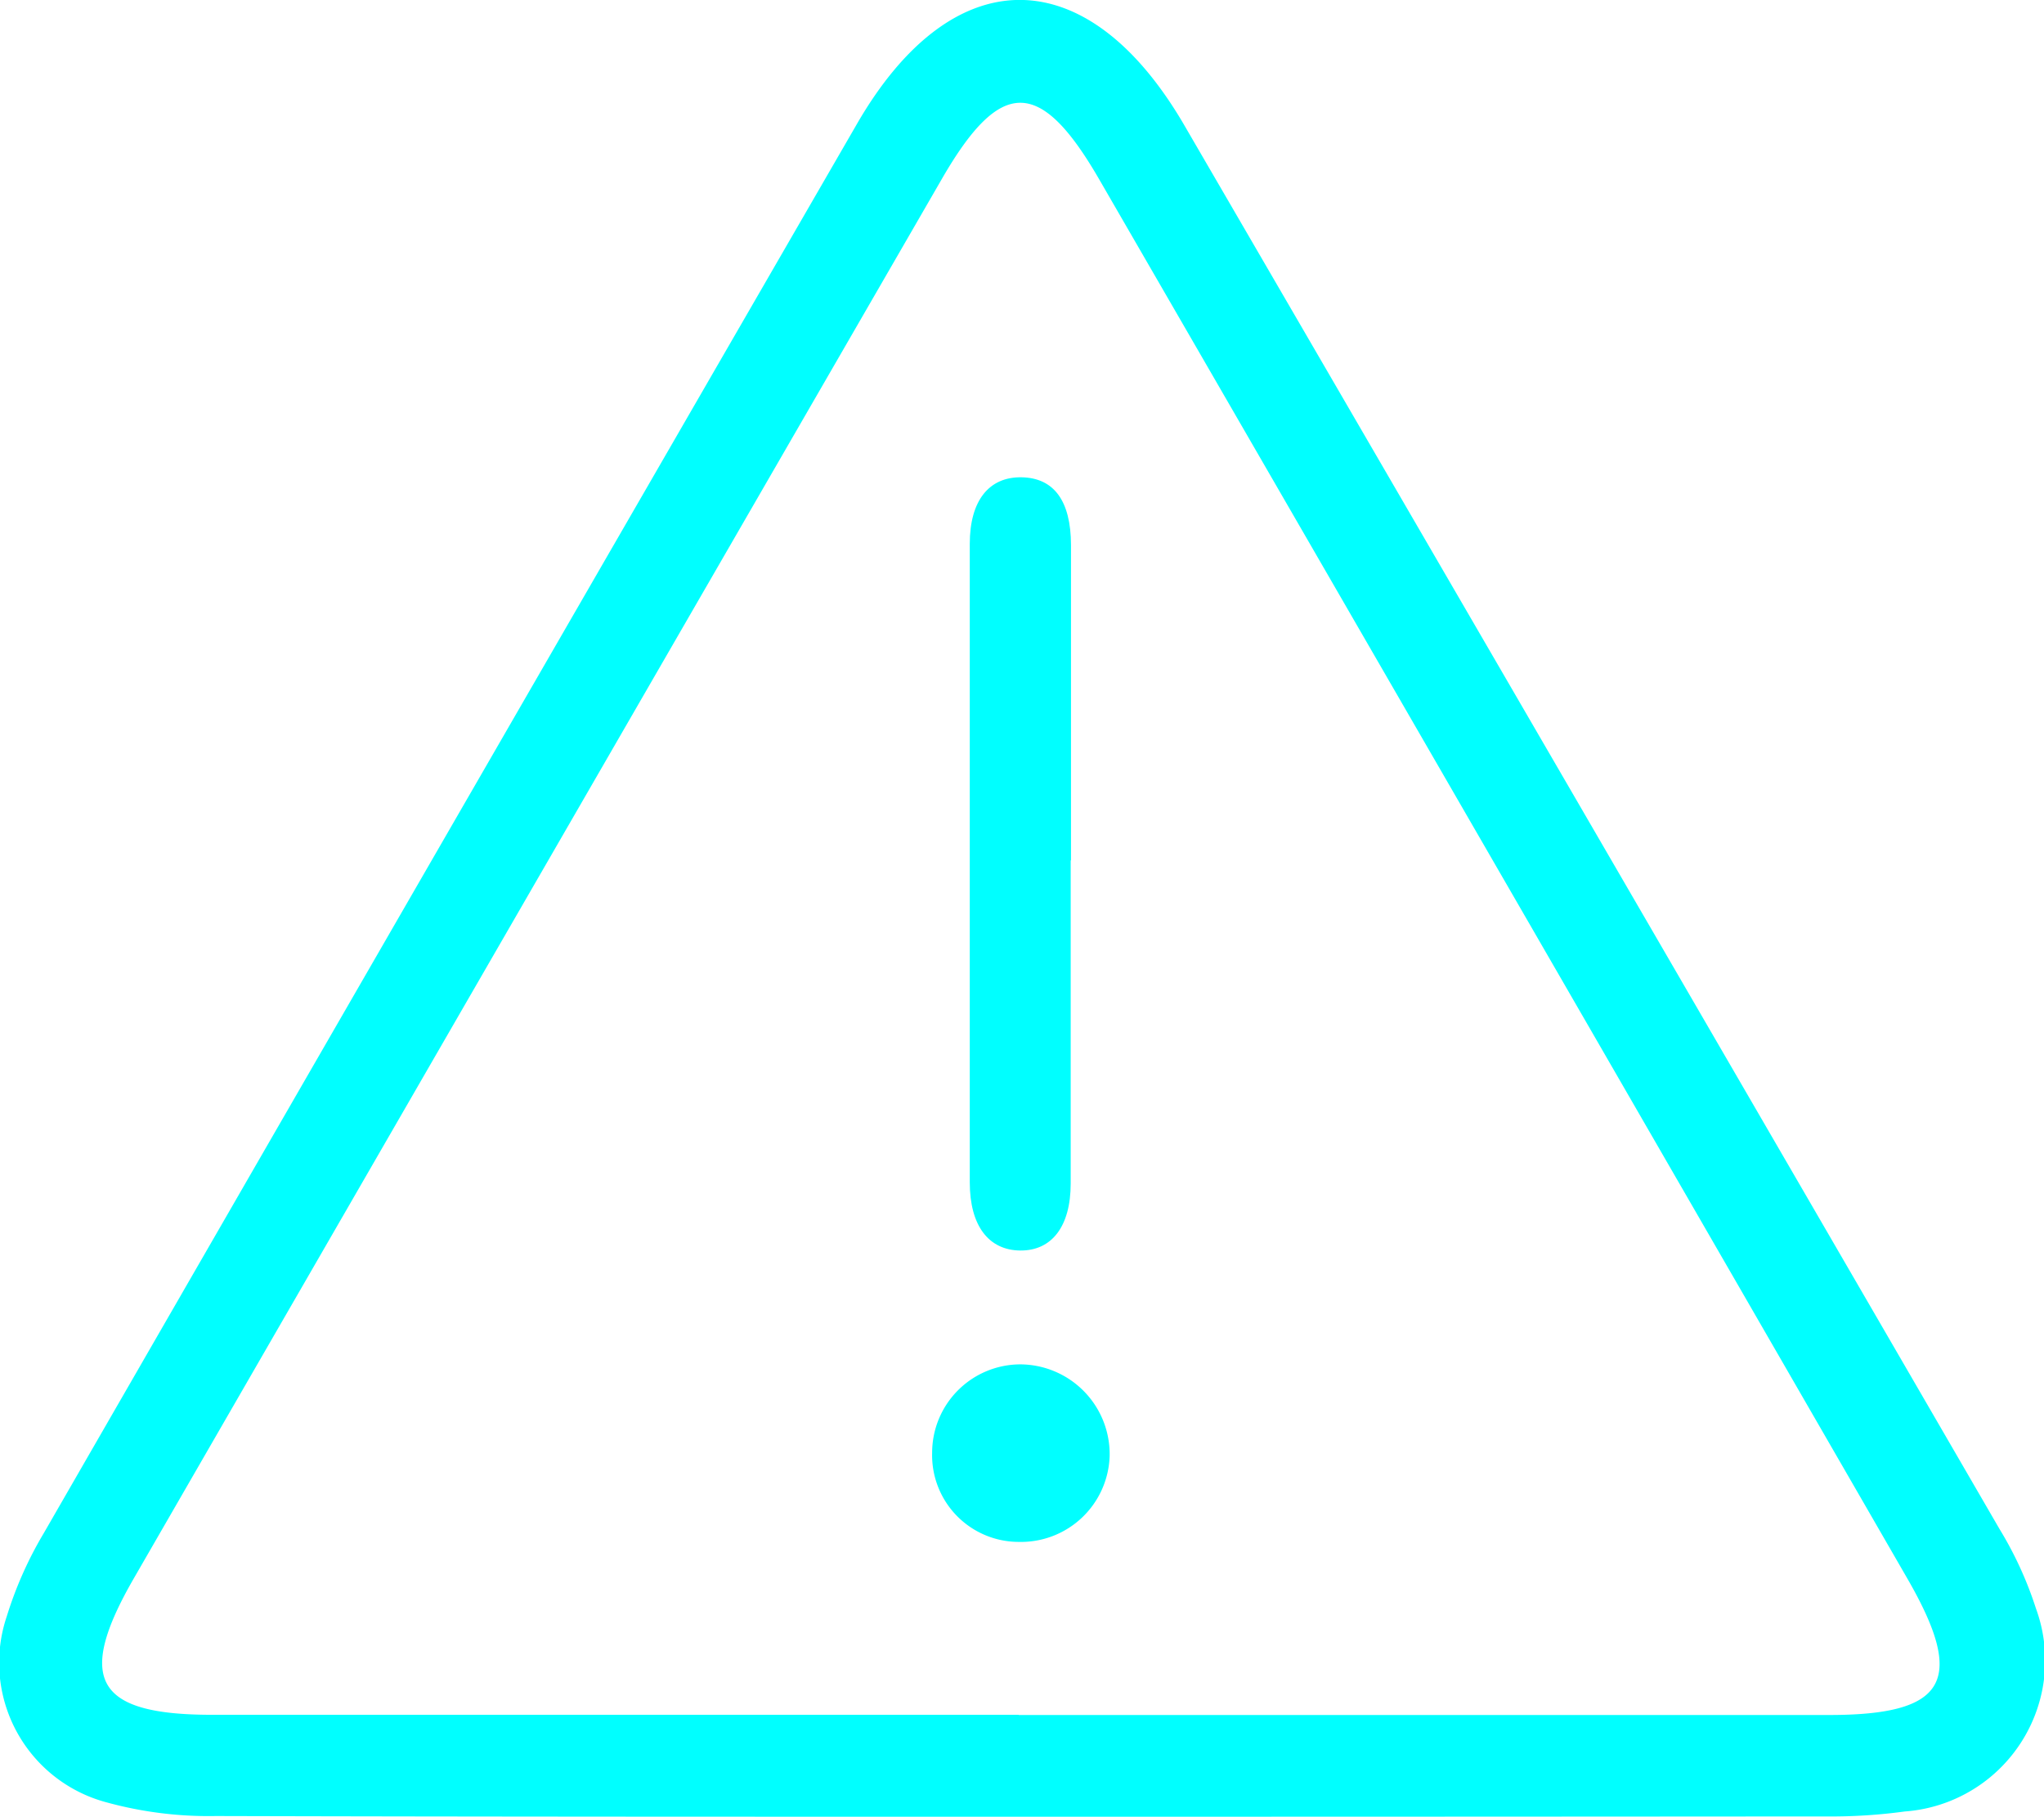 <svg xmlns="http://www.w3.org/2000/svg" xmlns:xlink="http://www.w3.org/1999/xlink" width="20.255" height="18" viewBox="0 0 20.255 18">
  <defs>
    <clipPath id="clip-path">
      <rect id="사각형_40" data-name="사각형 40" width="20.255" height="18" fill="#00ffff"/>
    </clipPath>
  </defs>
  <g id="그룹_3215" data-name="그룹 3215" transform="translate(-681.507 -1047.5)">
    <g id="구성_요소_25_6" data-name="구성 요소 25 – 6" transform="translate(681.507 1047.5)">
      <g id="그룹_1497" data-name="그룹 1497" clip-path="url(#clip-path)">
        <path id="패스_505" data-name="패스 505" d="M10.13,18C7.467,18,4.8,18,2.14,17.993a3.827,3.827,0,0,1-1.09-.137,1.432,1.432,0,0,1-.983-1.841,3.793,3.793,0,0,1,.367-.825Q4.459,8.205,8.493,1.226c.949-1.641,2.283-1.635,3.243.015q4.043,6.952,8.078,13.908a3.657,3.657,0,0,1,.361.787,1.5,1.5,0,0,1-1.3,2.012,5.4,5.4,0,0,1-.788.049Q14.108,18,10.13,18m-.037-1.008h8.033c1.164,0,1.359-.339.776-1.35q-4-6.932-8.009-13.864C10.309.767,9.915.766,9.335,1.77Q5.33,8.7,1.328,15.635C.747,16.641.947,16.99,2.1,16.99h7.995" transform="translate(0 0)" fill="#00ffff"/>
        <path id="패스_506" data-name="패스 506" d="M11.251,8.841c0,1.068,0,2.136,0,3.2,0,.426-.188.667-.5.664s-.5-.244-.5-.675q0-3.164,0-6.327c0-.43.192-.664.512-.659s.49.231.491.671c0,1.042,0,2.082,0,3.124" transform="translate(-0.641 -0.315)" fill="#00ffff"/>
        <path id="패스_507" data-name="패스 507" d="M10.714,16.179a.859.859,0,0,1-.861-.882.876.876,0,0,1,.872-.877.89.89,0,0,1,.887.908.879.879,0,0,1-.9.851" transform="translate(-0.616 -0.902)" fill="#00ffff"/>
      </g>
    </g>
  </g>
</svg>

